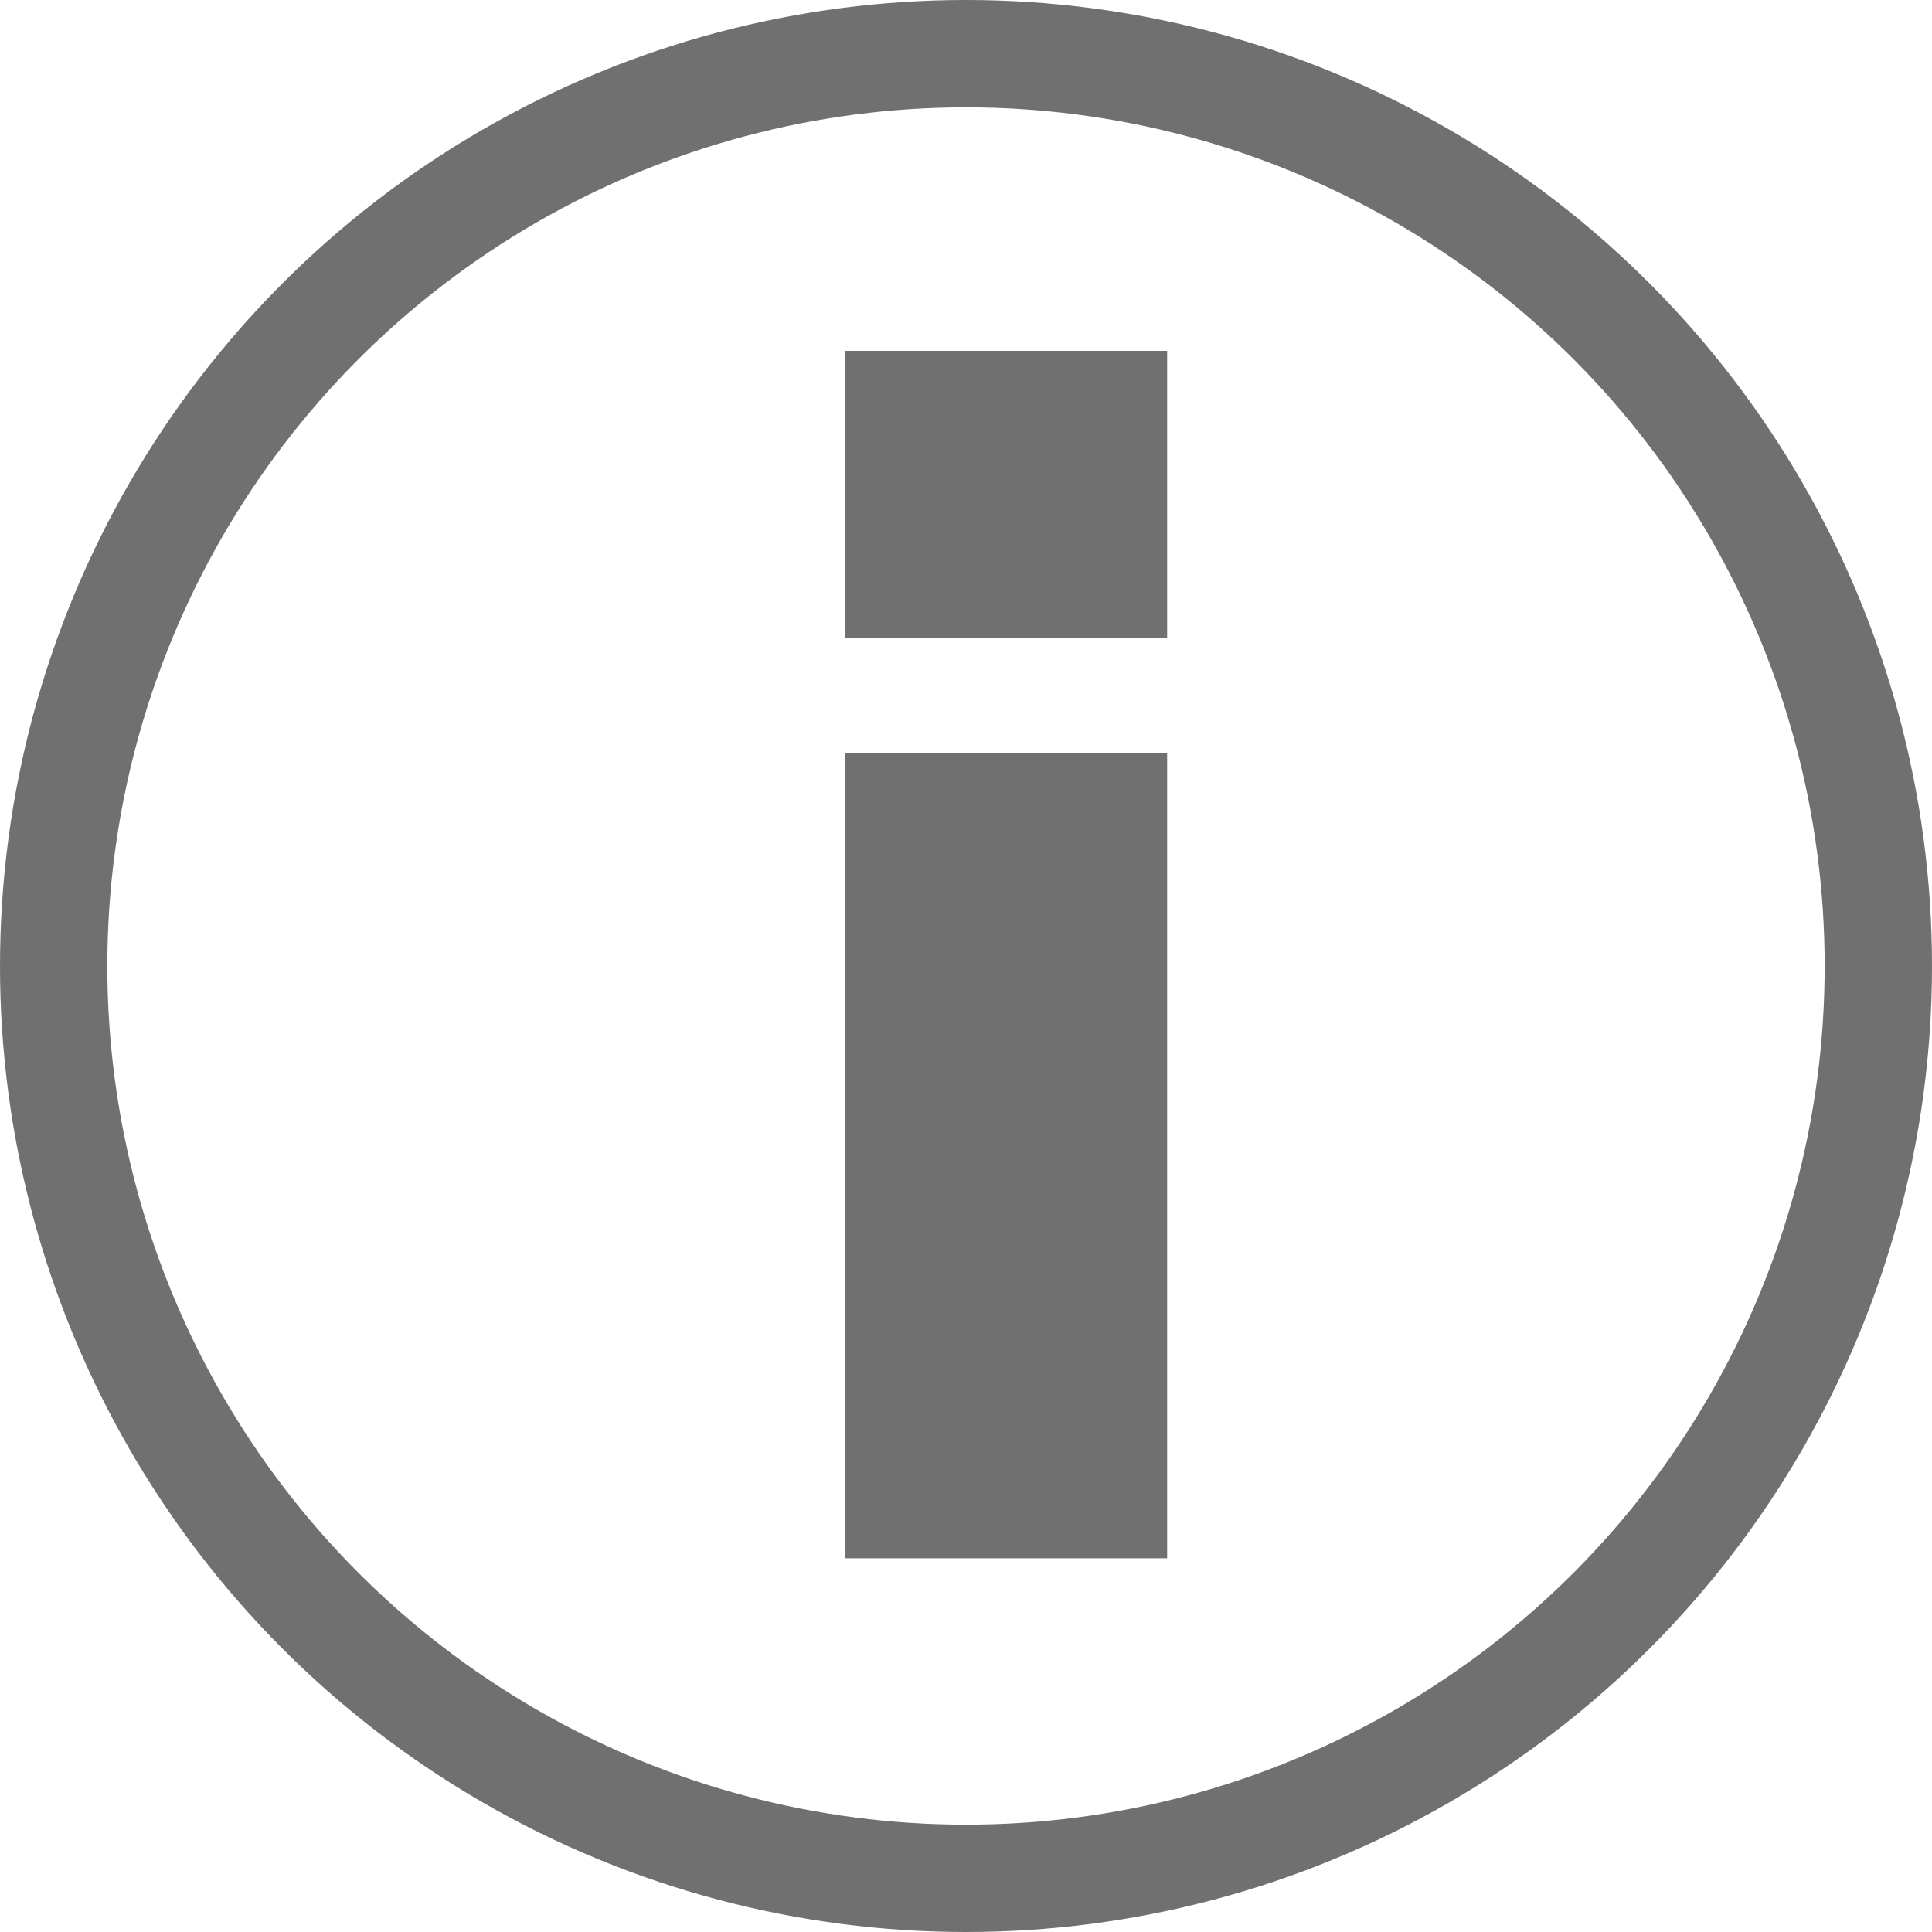 <svg xmlns="http://www.w3.org/2000/svg" width="18" height="18" viewBox="0 0 18 18">
  <g id="Group_11" data-name="Group 11" transform="translate(-1189 -920.249)">
    <g id="Ellipse_2" data-name="Ellipse 2" transform="translate(1189 920.249)" fill="none" stroke="#707070" stroke-width="1">
      <circle cx="9" cy="9" r="9" stroke="none"/>
      <circle cx="9" cy="9" r="8.5" fill="none"/>
    </g>
    <line id="Line_1" data-name="Line 1" y2="2.678" transform="translate(1198.374 923.518)" fill="none" stroke="#707070" stroke-width="3"/>
    <line id="Line_2" data-name="Line 2" y2="7.499" transform="translate(1198.374 927.268)" fill="none" stroke="#707070" stroke-width="3"/>
  </g>
</svg>
